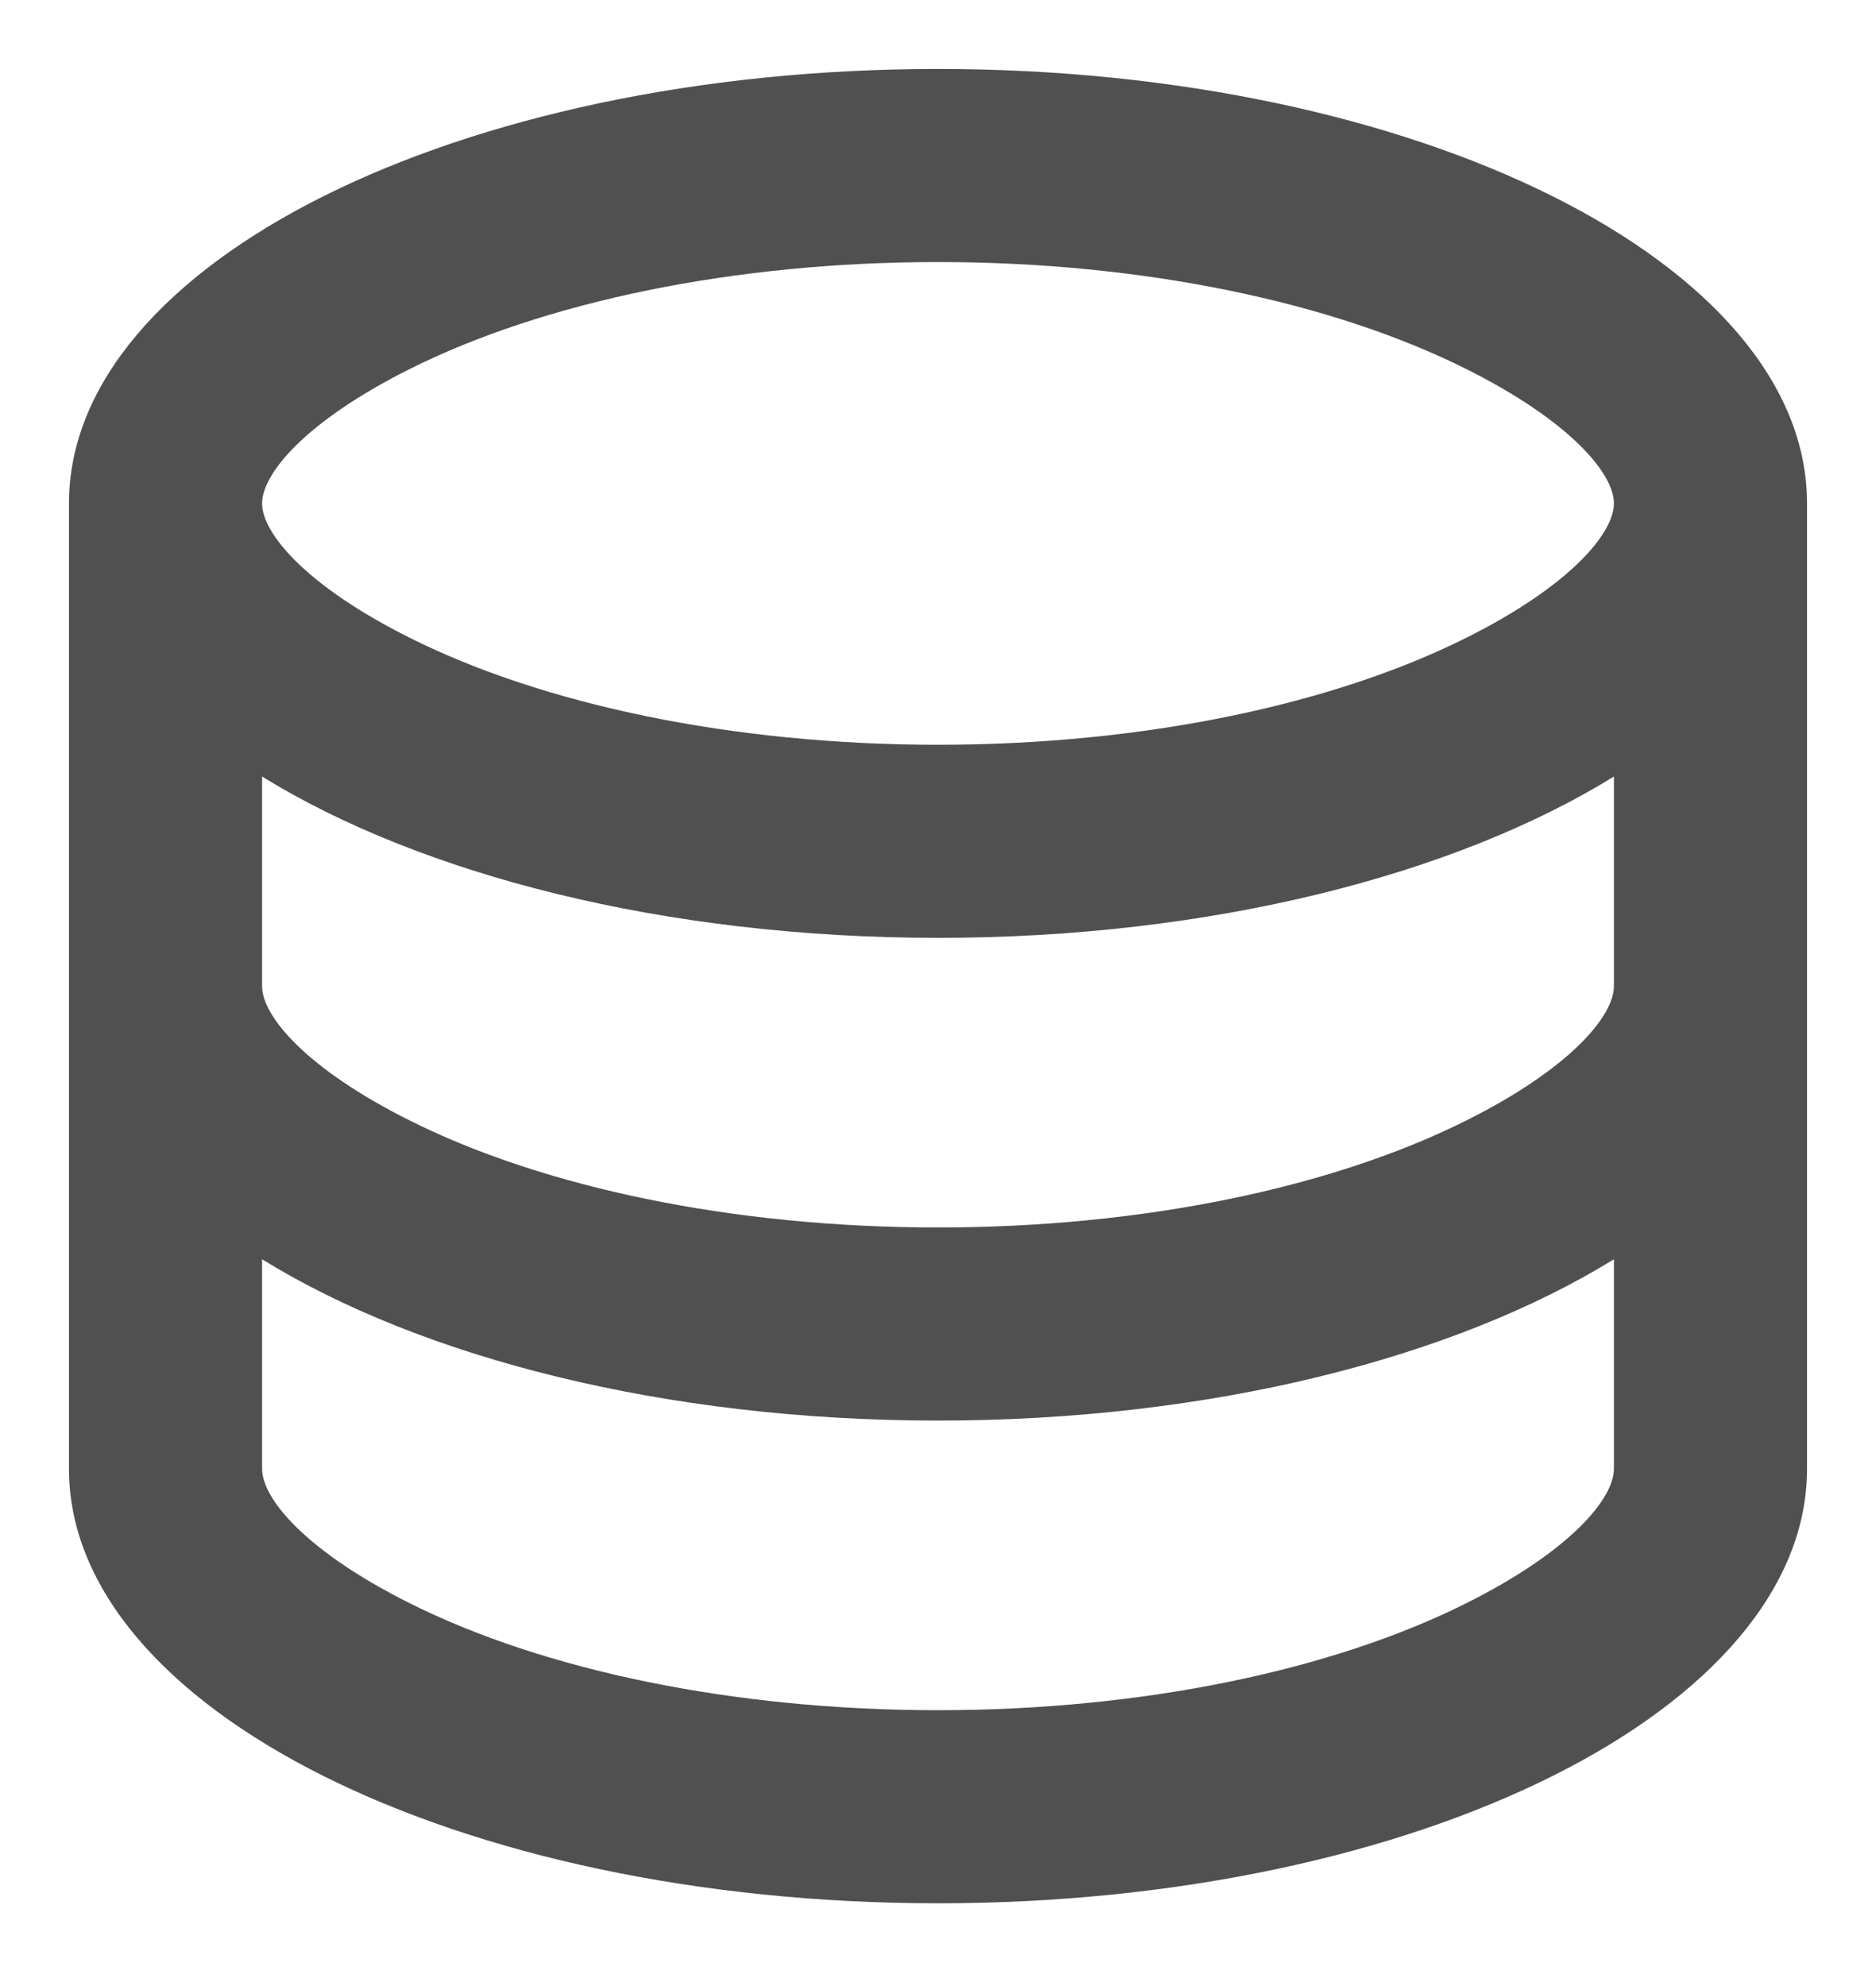 <svg width="17" height="18" viewBox="0 0 17 18" fill="none" xmlns="http://www.w3.org/2000/svg">
<path d="M2.375 8.938C2.375 9.211 2.778 9.688 3.714 10.156C4.925 10.762 6.642 11.125 8.5 11.125C10.358 11.125 12.075 10.762 13.286 10.156C14.222 9.688 14.625 9.211 14.625 8.938V7.038C13.181 7.93 10.974 8.5 8.5 8.5C6.026 8.5 3.819 7.929 2.375 7.038V8.938ZM14.625 11.413C13.181 12.305 10.974 12.875 8.5 12.875C6.026 12.875 3.819 12.305 2.375 11.413V13.312C2.375 13.586 2.778 14.063 3.714 14.531C4.925 15.137 6.642 15.5 8.5 15.5C10.358 15.5 12.075 15.137 13.286 14.531C14.222 14.063 14.625 13.586 14.625 13.312V11.413ZM0.625 13.312V4.562C0.625 2.388 4.151 0.625 8.5 0.625C12.849 0.625 16.375 2.388 16.375 4.562V13.312C16.375 15.487 12.849 17.25 8.5 17.25C4.151 17.25 0.625 15.487 0.625 13.312ZM8.5 6.75C10.358 6.75 12.075 6.387 13.286 5.781C14.222 5.313 14.625 4.836 14.625 4.562C14.625 4.289 14.222 3.812 13.286 3.344C12.075 2.738 10.358 2.375 8.5 2.375C6.642 2.375 4.925 2.738 3.714 3.344C2.778 3.812 2.375 4.289 2.375 4.562C2.375 4.836 2.778 5.313 3.714 5.781C4.925 6.387 6.642 6.75 8.5 6.75Z" fill="#505050"/>
</svg>

